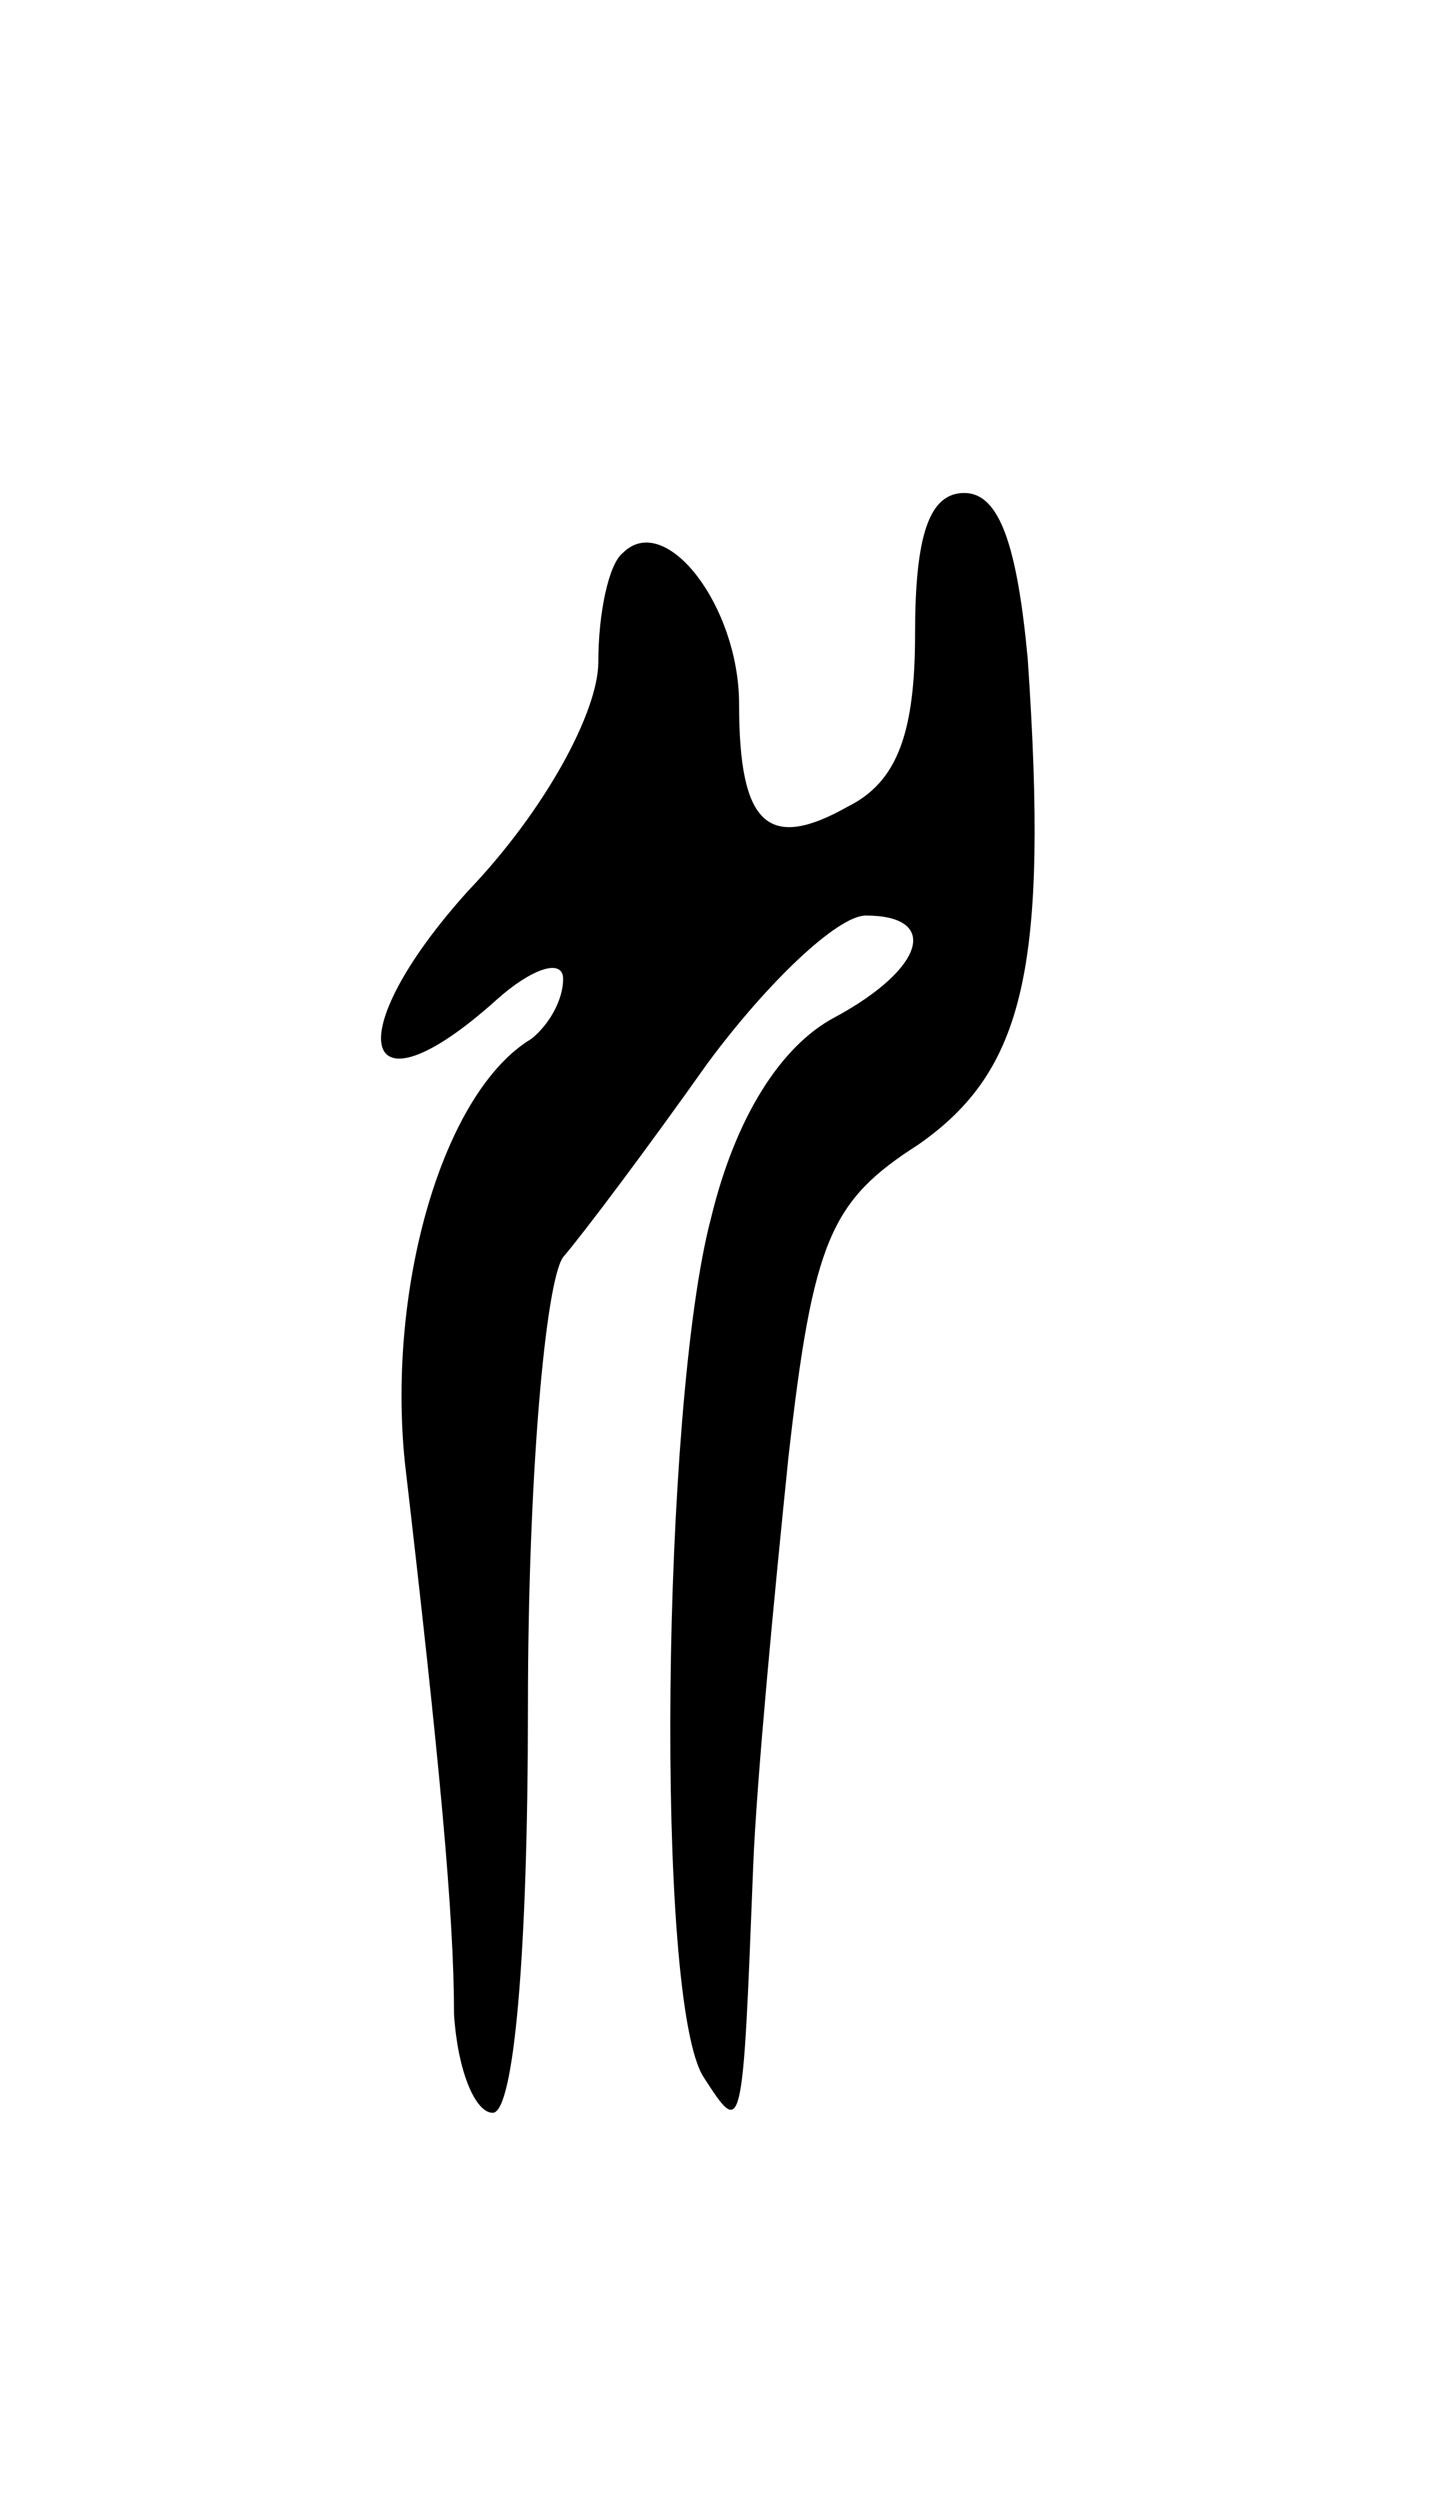 <svg version="1.0" xmlns="http://www.w3.org/2000/svg"
 width="41pt" height="71pt" viewBox="0 0 41 71"
 preserveAspectRatio="xMidYMid meet">
<g transform="translate(0,71) scale(0.1,-0.1)"
fill="#000000" stroke="none">
<path d="M260 530 c0 -28 -5 -42 -19 -49 -23 -13 -31 -5 -31 29 0 28 -21 55
-33 43 -4 -3 -7 -17 -7 -31 0 -14 -15 -42 -37 -65 -37 -41 -31 -66 8 -31 10 9
19 12 19 6 0 -6 -4 -13 -9 -17 -25 -15 -41 -70 -36 -120 10 -86 14 -129 14
-157 1 -16 6 -28 11 -28 6 0 10 45 10 115 0 66 5 121 10 128 6 7 24 31 41 55
17 23 37 42 45 42 21 0 17 -15 -9 -29 -15 -8 -28 -28 -35 -57 -14 -53 -16
-223 -2 -244 11 -17 11 -17 14 60 1 25 6 77 10 116 7 62 12 73 37 89 30 21 37
50 31 138 -3 32 -8 47 -18 47 -10 0 -14 -12 -14 -40z"/>
</g>
</svg>
